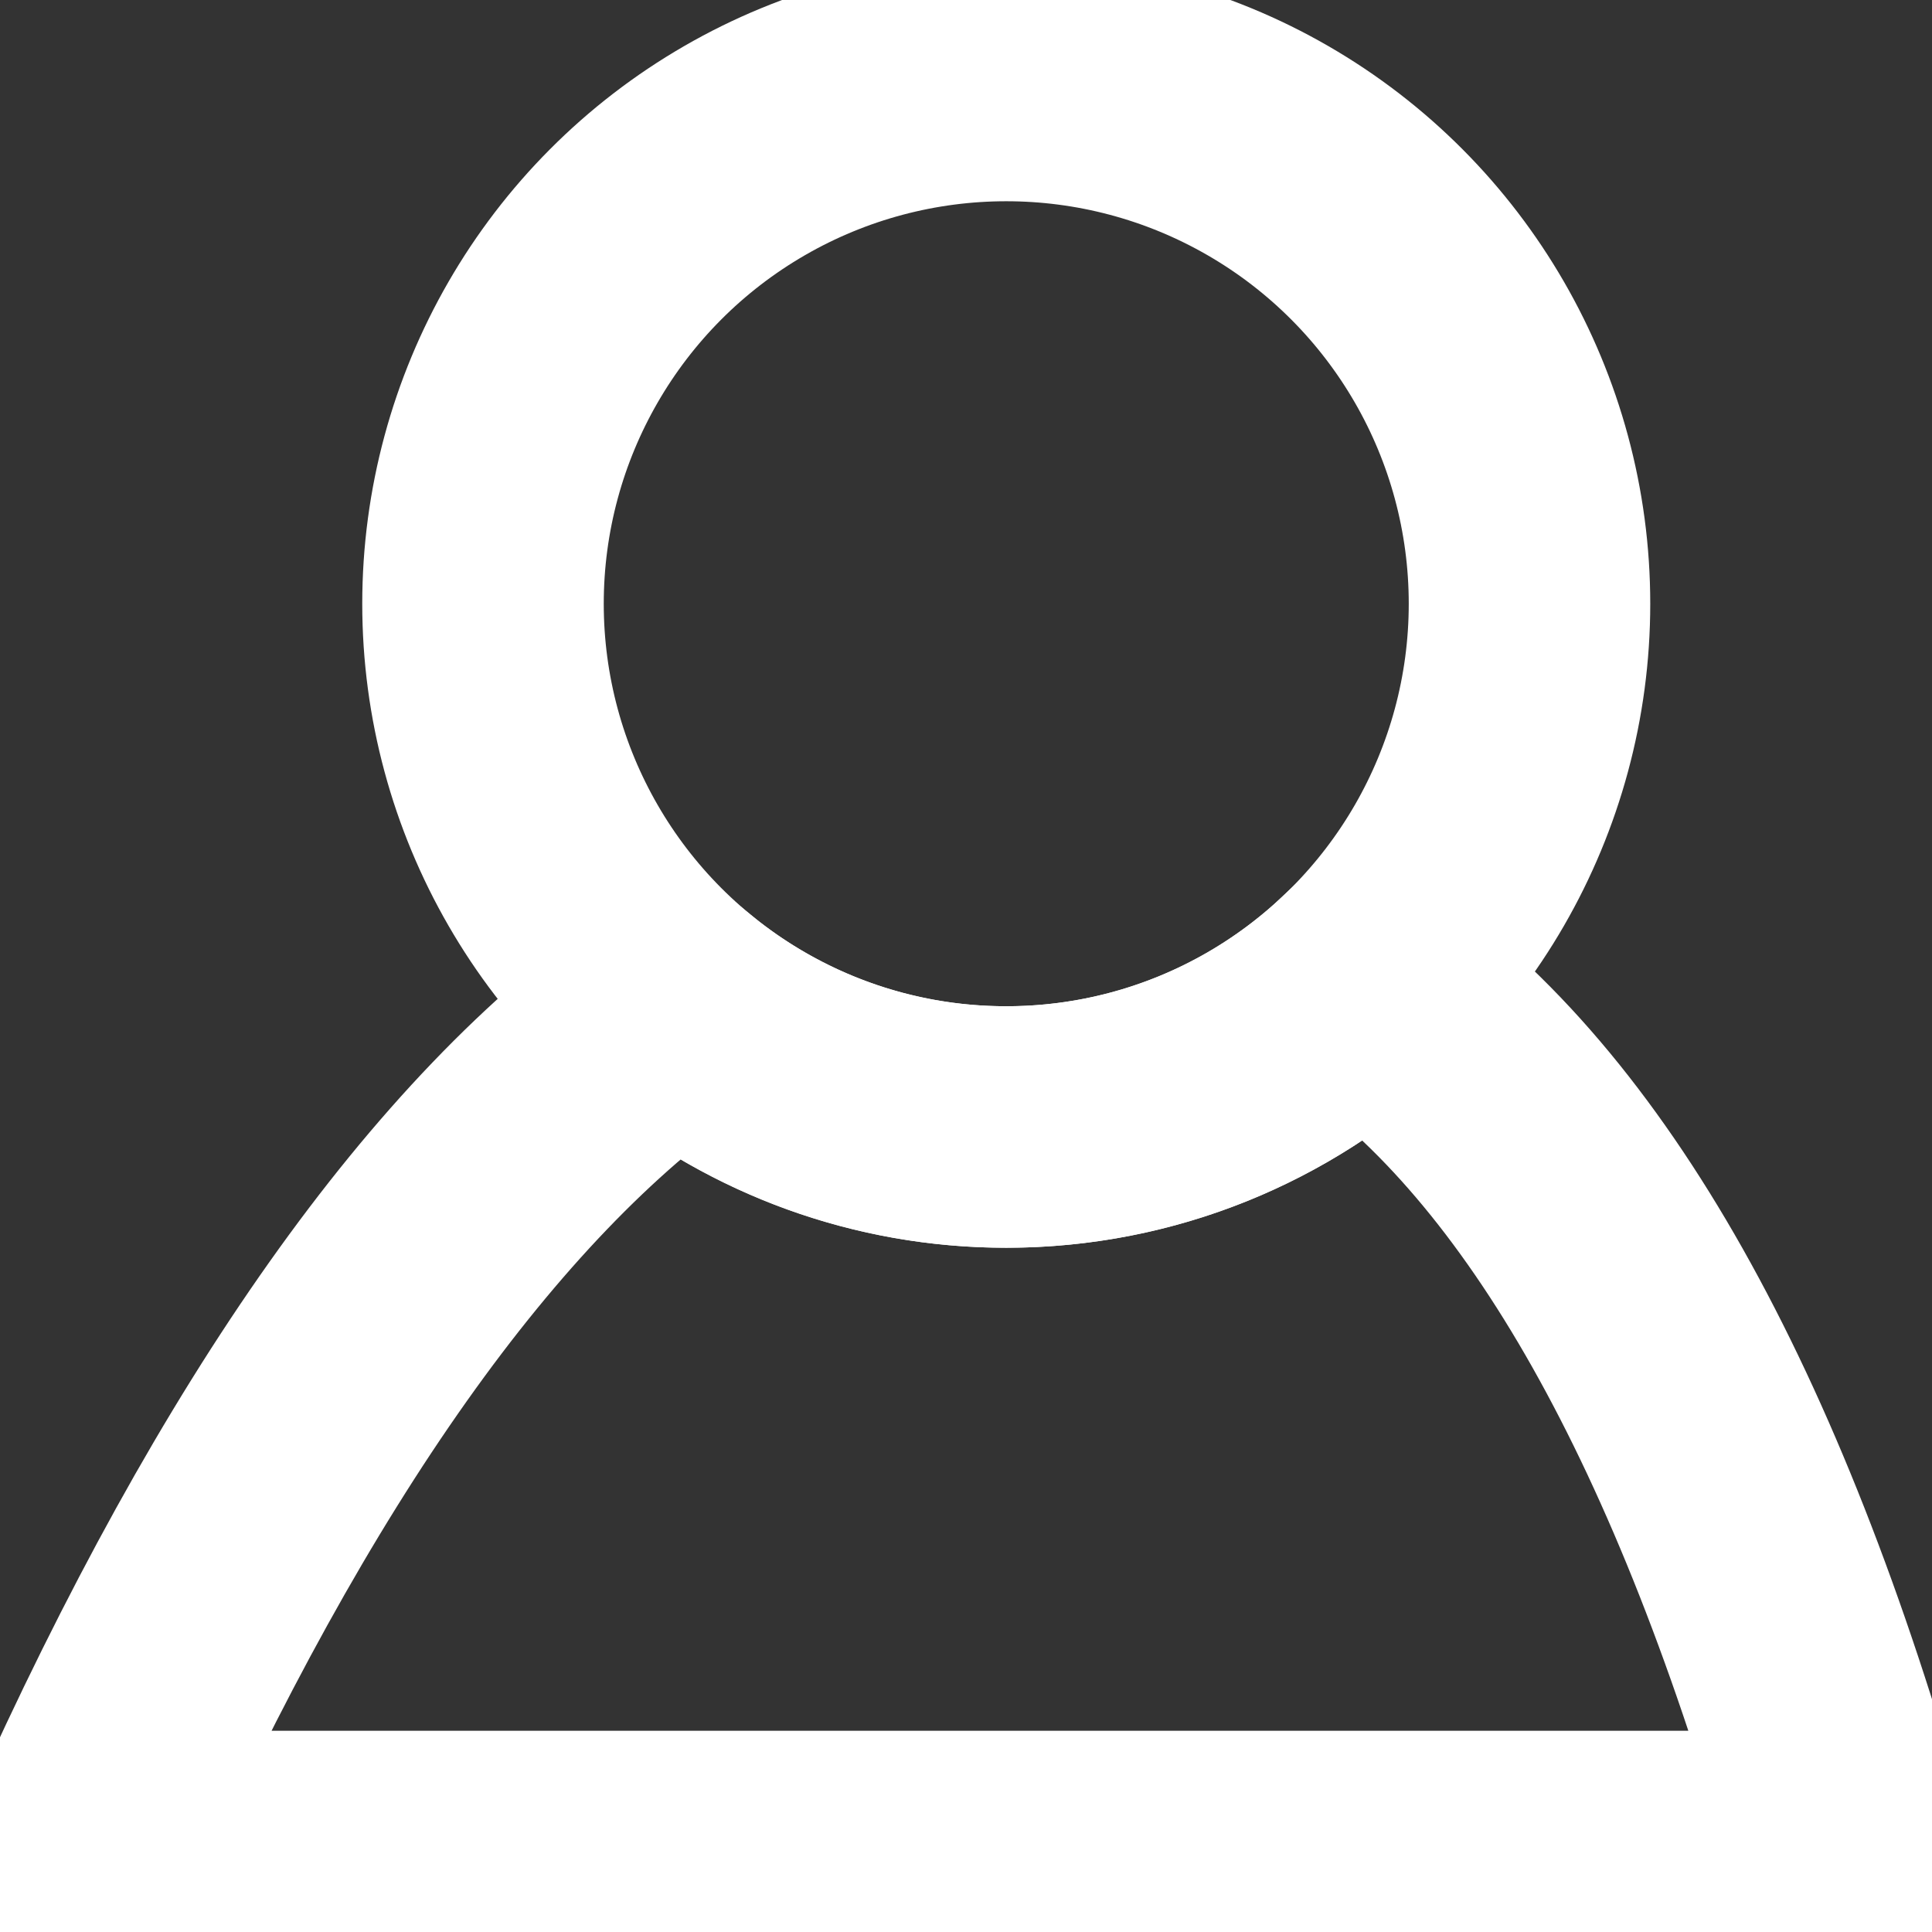 <svg width="24px" height="24px" viewBox="0 0 24 24" version="1.1" xmlns="http://www.w3.org/2000/svg" xmlns:xlink="http://www.w3.org/1999/xlink">
    <rect x="0" y="0" width="24" height="24" fill="#333333" stroke="none"/>
    <!-- Generator: Sketch 51.2 (57519) - http://www.bohemiancoding.com/sketch -->
    <desc>Created with Sketch.</desc>
    <defs></defs>
    <g id="Symbols" stroke="none" stroke-width="1" fill="none" fill-rule="evenodd">
        <g id="Home-Icon-Copy-3" stroke="#FFFFFF" stroke-width="3">
            <circle id="Oval-2" cx="12.5" cy="7.5" r="6.5"></circle>
            <path d="M8.403,12.547 C9.521,13.455 10.947,14 12.5,14 C14.216,14 15.776,13.335 16.938,12.249 C19.456,13.998 21.477,17.581 23,23 L1,23 C3.296,17.872 5.764,14.388 8.403,12.547 Z" id="Combined-Shape"></path>
        </g>
    </g>
</svg>
